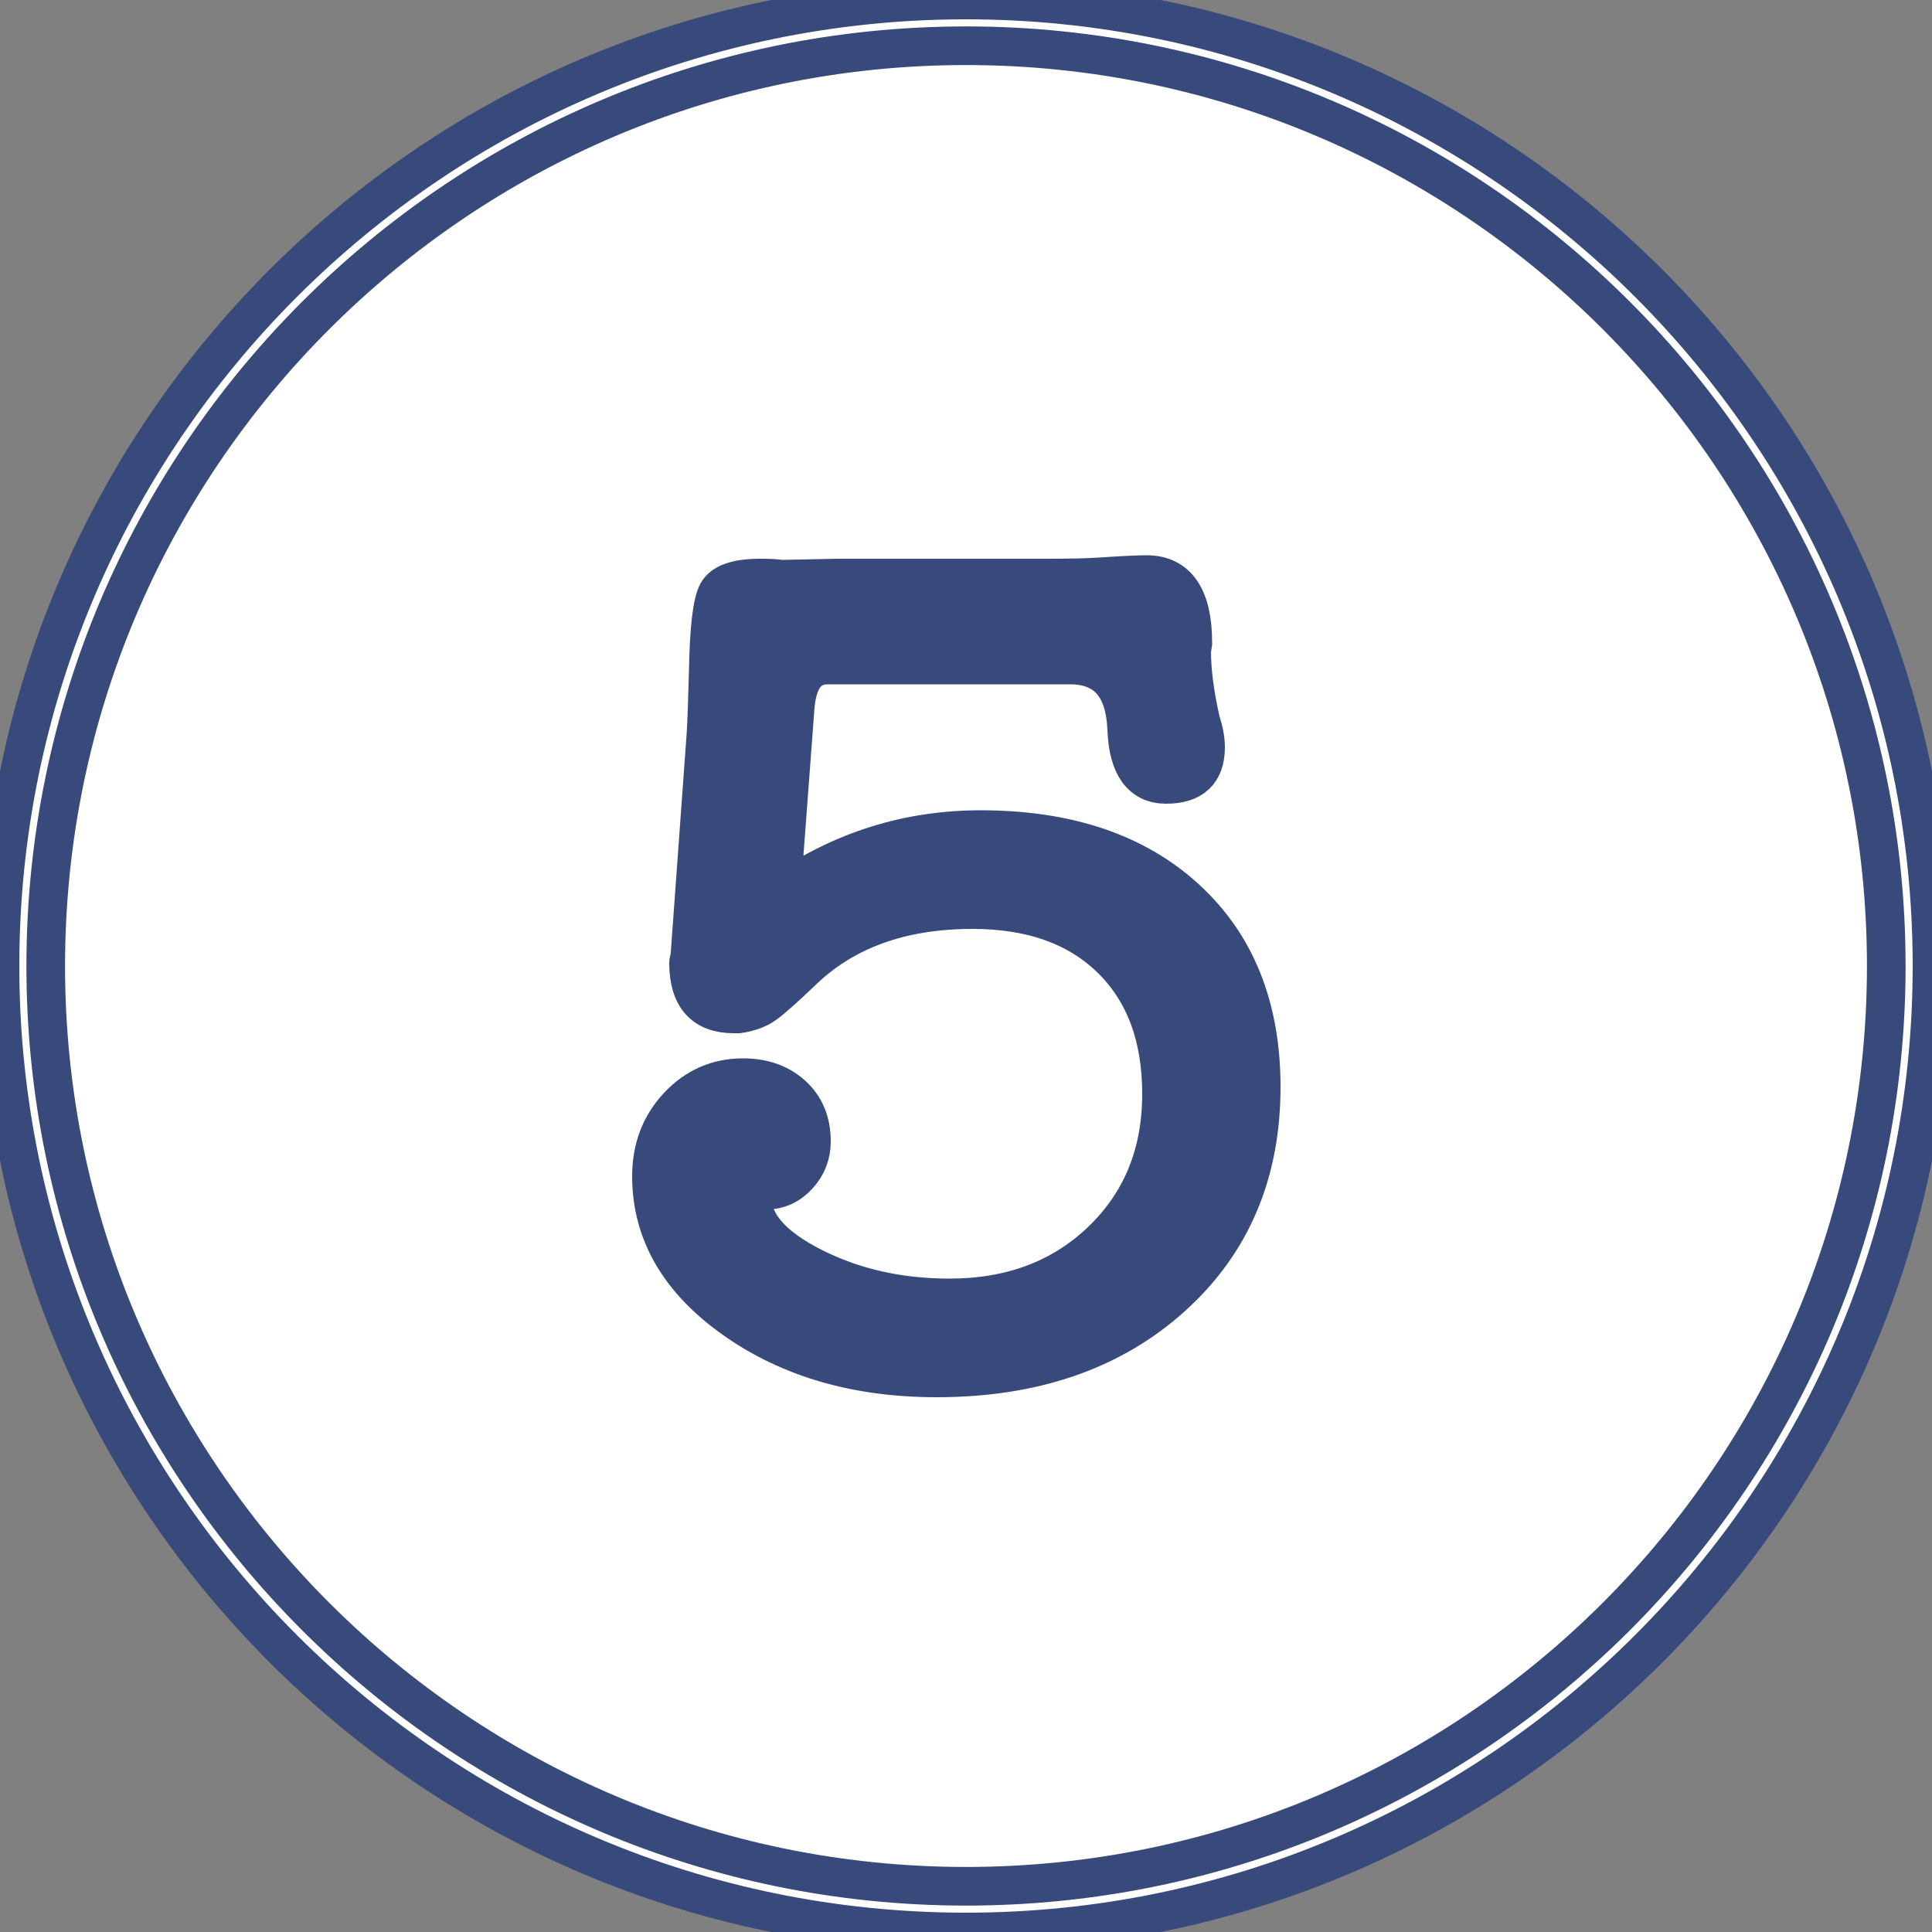 <?xml version="1.0" encoding="UTF-8" standalone="no"?>
<svg viewBox="0 0 100 100" version="1.1" xmlns="http://www.w3.org/2000/svg"
    xmlns:xlink="http://www.w3.org/1999/xlink">
    <rect x="0" y="0" width="100" height="100" fill="#808080" stroke="none"/>
    <g stroke="#384A7C" stroke-width="2" fill="none" fill-rule="evenodd">
        <g>
            <path
                d="M50,100 C22.43,100 0,77.57 0,50 C0,22.43 22.43,0 50,0 C77.57,0 100,22.43 100,50 C100,77.57 77.57,100 50,100 Z M50,2.367 C23.734,2.367 2.367,23.736 2.367,50 C2.367,76.265 23.735,97.633 50,97.633 C76.265,97.633 97.633,76.265 97.633,50 C97.633,23.736 76.265,2.367 50,2.367 Z M50,2.367 C23.734,2.367 2.367,23.736 2.367,50 C2.367,76.265 23.735,97.633 50,97.633 C76.265,97.633 97.633,76.265 97.633,50 C97.633,23.736 76.265,2.367 50,2.367 Z"
                 fill="#FFFFFF" fill-rule="nonzero"></path>


            <path
                d="M41.16,36.58 L40.44,46.18 C43.56,44.02 47,42.94 50.76,42.94 C55.24,42.94 58.78,44.13 61.38,46.51 C63.98,48.89 65.28,52.14 65.28,56.26 C65.28,60.74 63.73,64.37 60.63,67.15 C57.53,69.93 53.48,71.32 48.48,71.32 C44.36,71.32 40.87,70.31 38.01,68.29 C35.15,66.27 33.72,63.8 33.72,60.88 C33.72,59.44 34.18,58.23 35.1,57.25 C36.02,56.27 37.14,55.78 38.46,55.78 C39.5,55.78 40.35,56.08 41.01,56.68 C41.67,57.28 42,58.08 42,59.08 C42,59.76 41.77,60.35 41.31,60.85 C40.85,61.35 40.3,61.6 39.66,61.6 C39.18,61.64 38.94,61.78 38.94,62.02 C38.94,63.34 39.99,64.53 42.09,65.59 C44.19,66.65 46.54,67.18 49.14,67.18 C52.34,67.18 54.97,66.19 57.03,64.21 C59.09,62.23 60.12,59.7 60.12,56.62 C60.12,53.66 59.25,51.33 57.51,49.63 C55.77,47.93 53.38,47.08 50.34,47.08 C46.62,47.08 43.66,48.16 41.46,50.32 C40.58,51.16 39.96,51.71 39.6,51.97 C39.24,52.23 38.78,52.4 38.22,52.48 L37.98,52.48 C36.42,52.48 35.64,51.6 35.64,49.84 C35.64,49.76 35.66,49.68 35.7,49.6 L36.54,38.02 C36.58,37.38 36.62,36.28 36.66,34.72 C36.7,32.52 36.86,31.17 37.14,30.67 C37.42,30.17 38.16,29.92 39.36,29.92 C39.84,29.92 40.2,29.94 40.44,29.98 L43.38,29.92 L54.24,29.92 C55.4,29.92 56.28,29.9 56.88,29.86 C58.08,29.78 58.9,29.74 59.34,29.74 C60.94,29.74 61.74,30.92 61.74,33.28 L61.68,33.7 C61.68,34.74 61.84,35.96 62.16,37.36 C62.32,37.84 62.4,38.28 62.4,38.68 C62.4,39.96 61.72,40.6 60.36,40.6 C59.08,40.6 58.4,39.66 58.32,37.78 C58.24,35.54 57.26,34.42 55.38,34.42 L42.84,34.42 C41.84,34.42 41.28,35.14 41.16,36.58 Z"
                 fill="#384A7C"></path>
        </g>
    </g>
</svg>